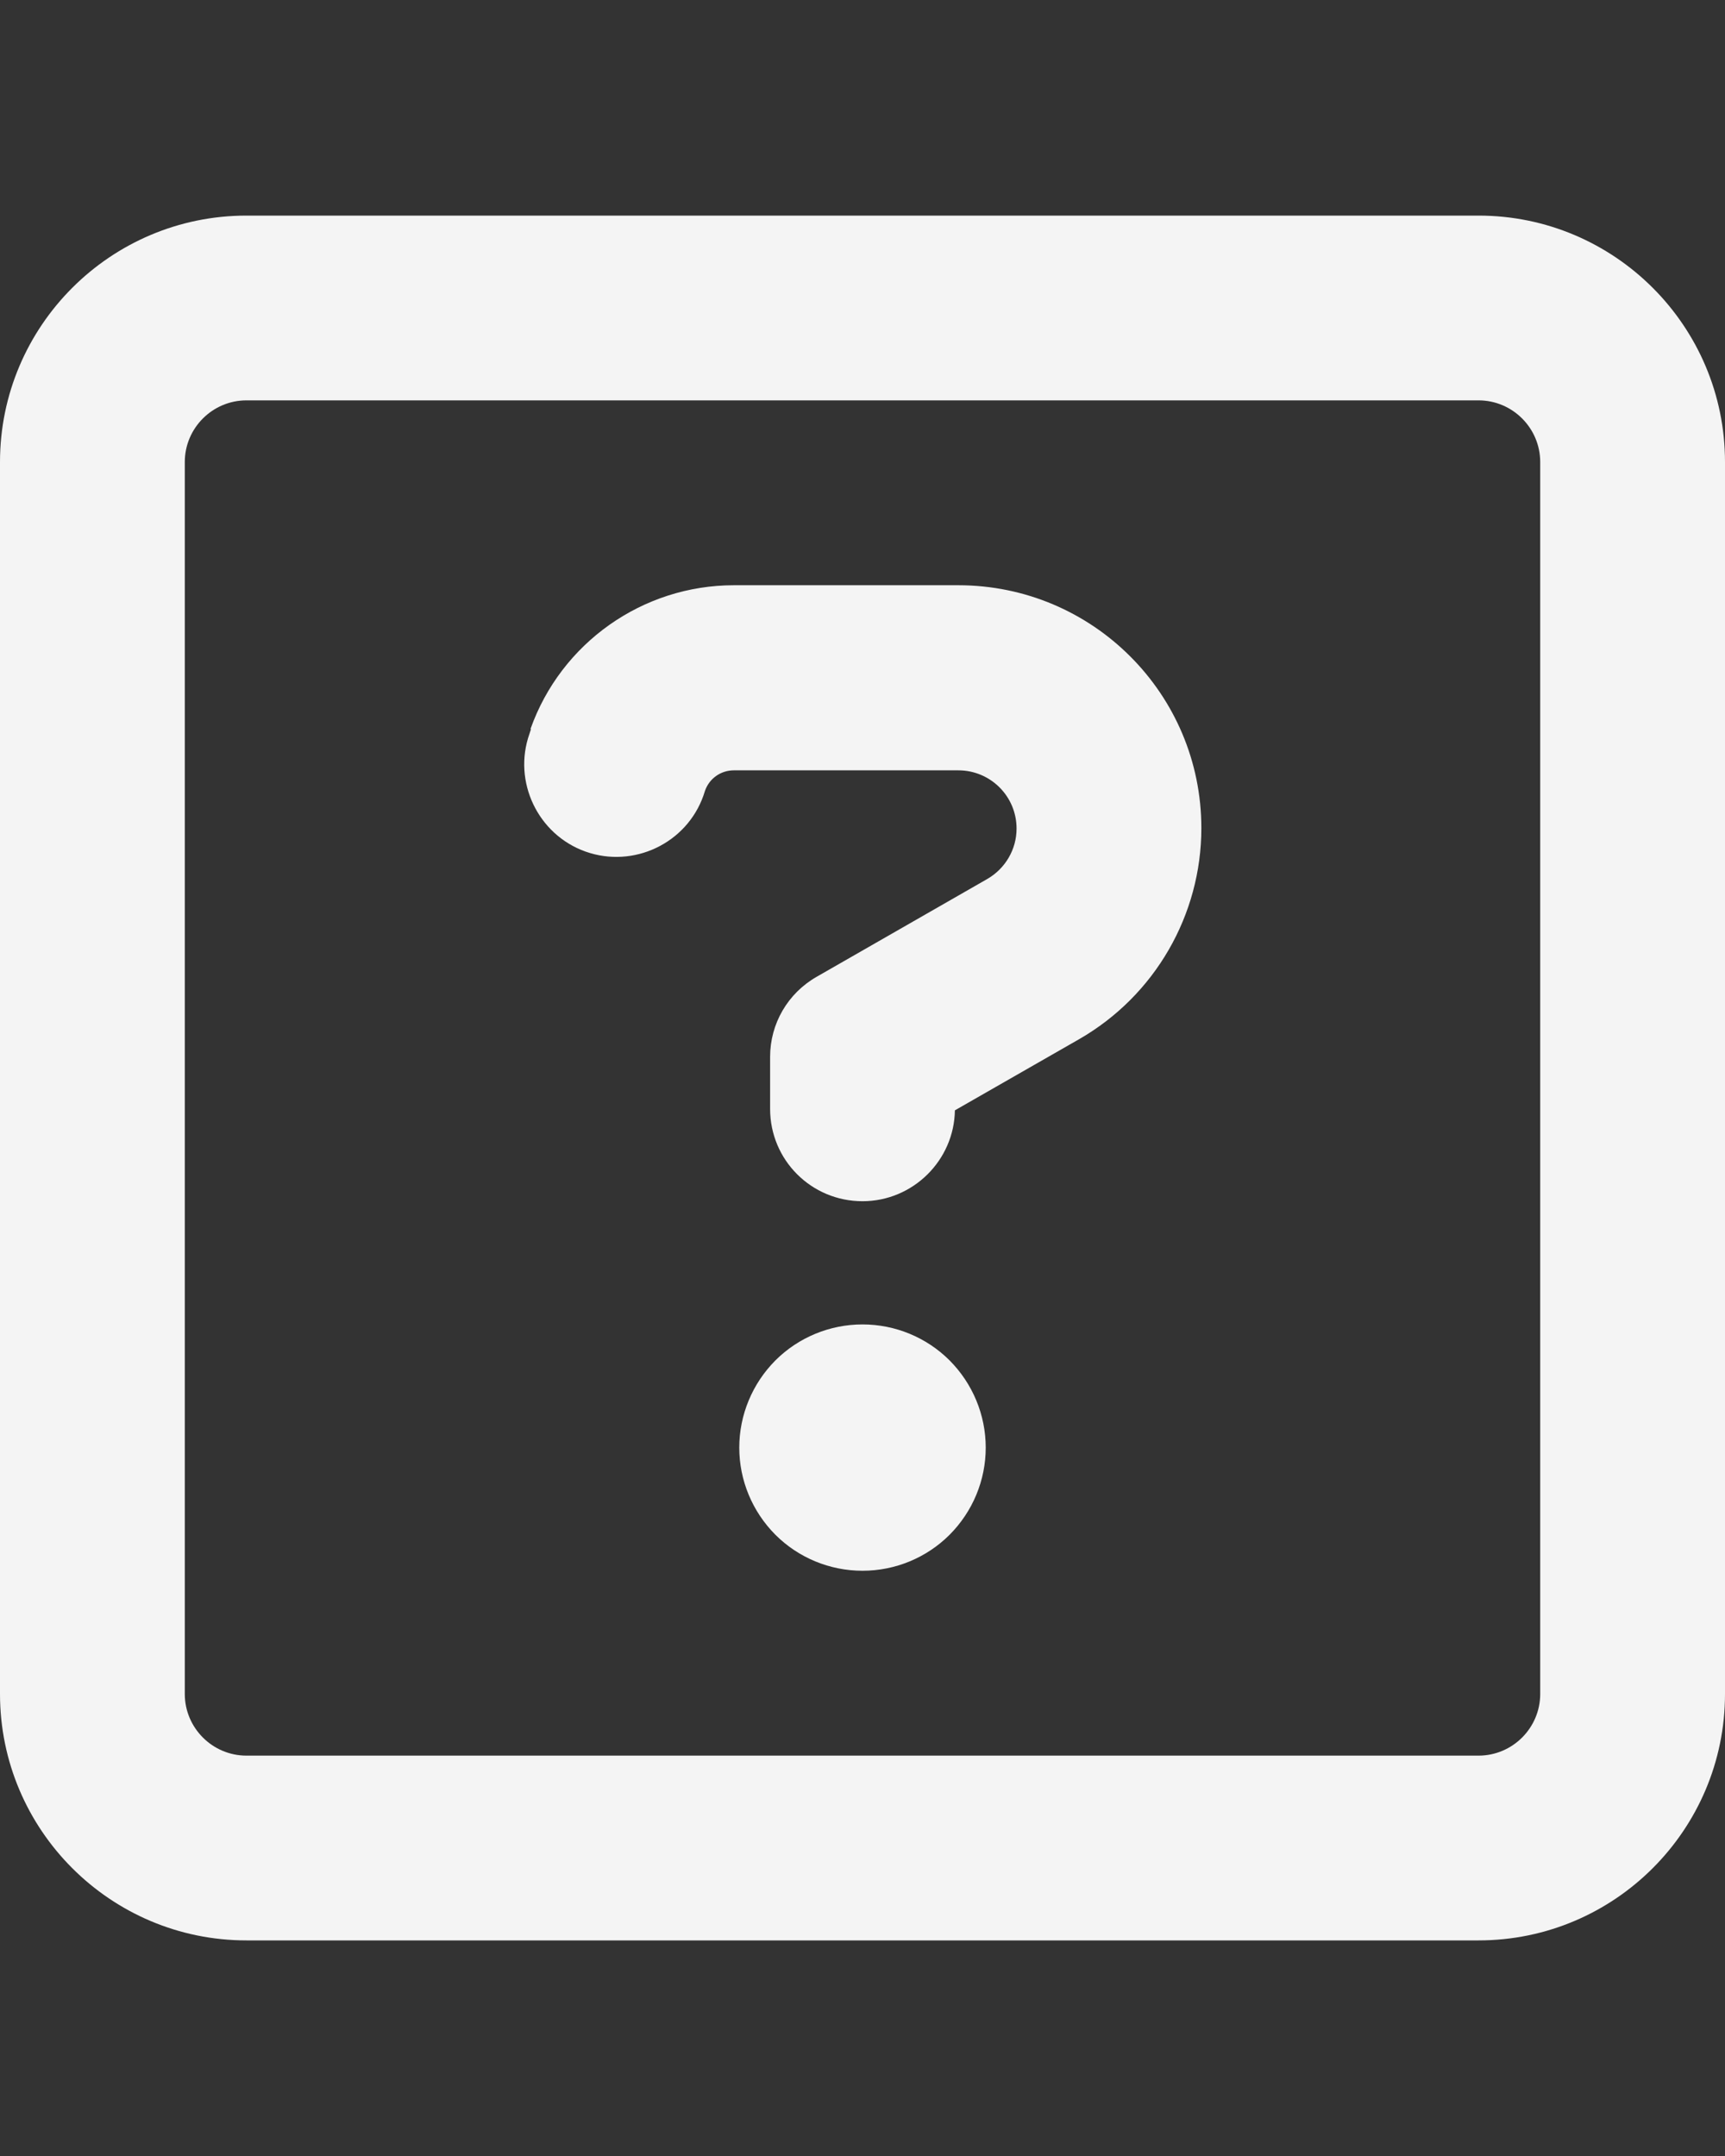 <svg width="16" height="20" viewBox="0 0 16 20" fill="none" xmlns="http://www.w3.org/2000/svg">
<rect x="0" y="0" width="16" height="20" fill="#333333" stroke="none"/>
<path d="M2.286 3.714C1.971 3.714 1.714 3.971 1.714 4.286V15.714C1.714 16.029 1.971 16.286 2.286 16.286H13.714C14.029 16.286 14.286 16.029 14.286 15.714V4.286C14.286 3.971 14.029 3.714 13.714 3.714H2.286ZM0 4.286C0 3.025 1.025 2 2.286 2H13.714C14.975 2 16 3.025 16 4.286V15.714C16 16.975 14.975 18 13.714 18H2.286C1.025 18 0 16.975 0 15.714V4.286ZM4.921 6.761C5.204 5.964 5.961 5.429 6.807 5.429H8.889C10.136 5.429 11.143 6.439 11.143 7.682C11.143 8.489 10.711 9.236 10.011 9.639L8.857 10.3C8.85 10.764 8.468 11.143 8 11.143C7.525 11.143 7.143 10.761 7.143 10.286V9.804C7.143 9.496 7.307 9.214 7.575 9.061L9.157 8.154C9.325 8.057 9.429 7.879 9.429 7.686C9.429 7.386 9.186 7.146 8.889 7.146H6.807C6.686 7.146 6.579 7.221 6.539 7.336L6.525 7.379C6.368 7.825 5.875 8.057 5.432 7.9C4.989 7.743 4.754 7.25 4.911 6.807L4.925 6.764L4.921 6.761ZM6.857 13.429C6.857 13.126 6.978 12.835 7.192 12.62C7.406 12.406 7.697 12.286 8 12.286C8.303 12.286 8.594 12.406 8.808 12.62C9.022 12.835 9.143 13.126 9.143 13.429C9.143 13.732 9.022 14.022 8.808 14.237C8.594 14.451 8.303 14.571 8 14.571C7.697 14.571 7.406 14.451 7.192 14.237C6.978 14.022 6.857 13.732 6.857 13.429Z" fill="#F4F4F4"/>
</svg>
